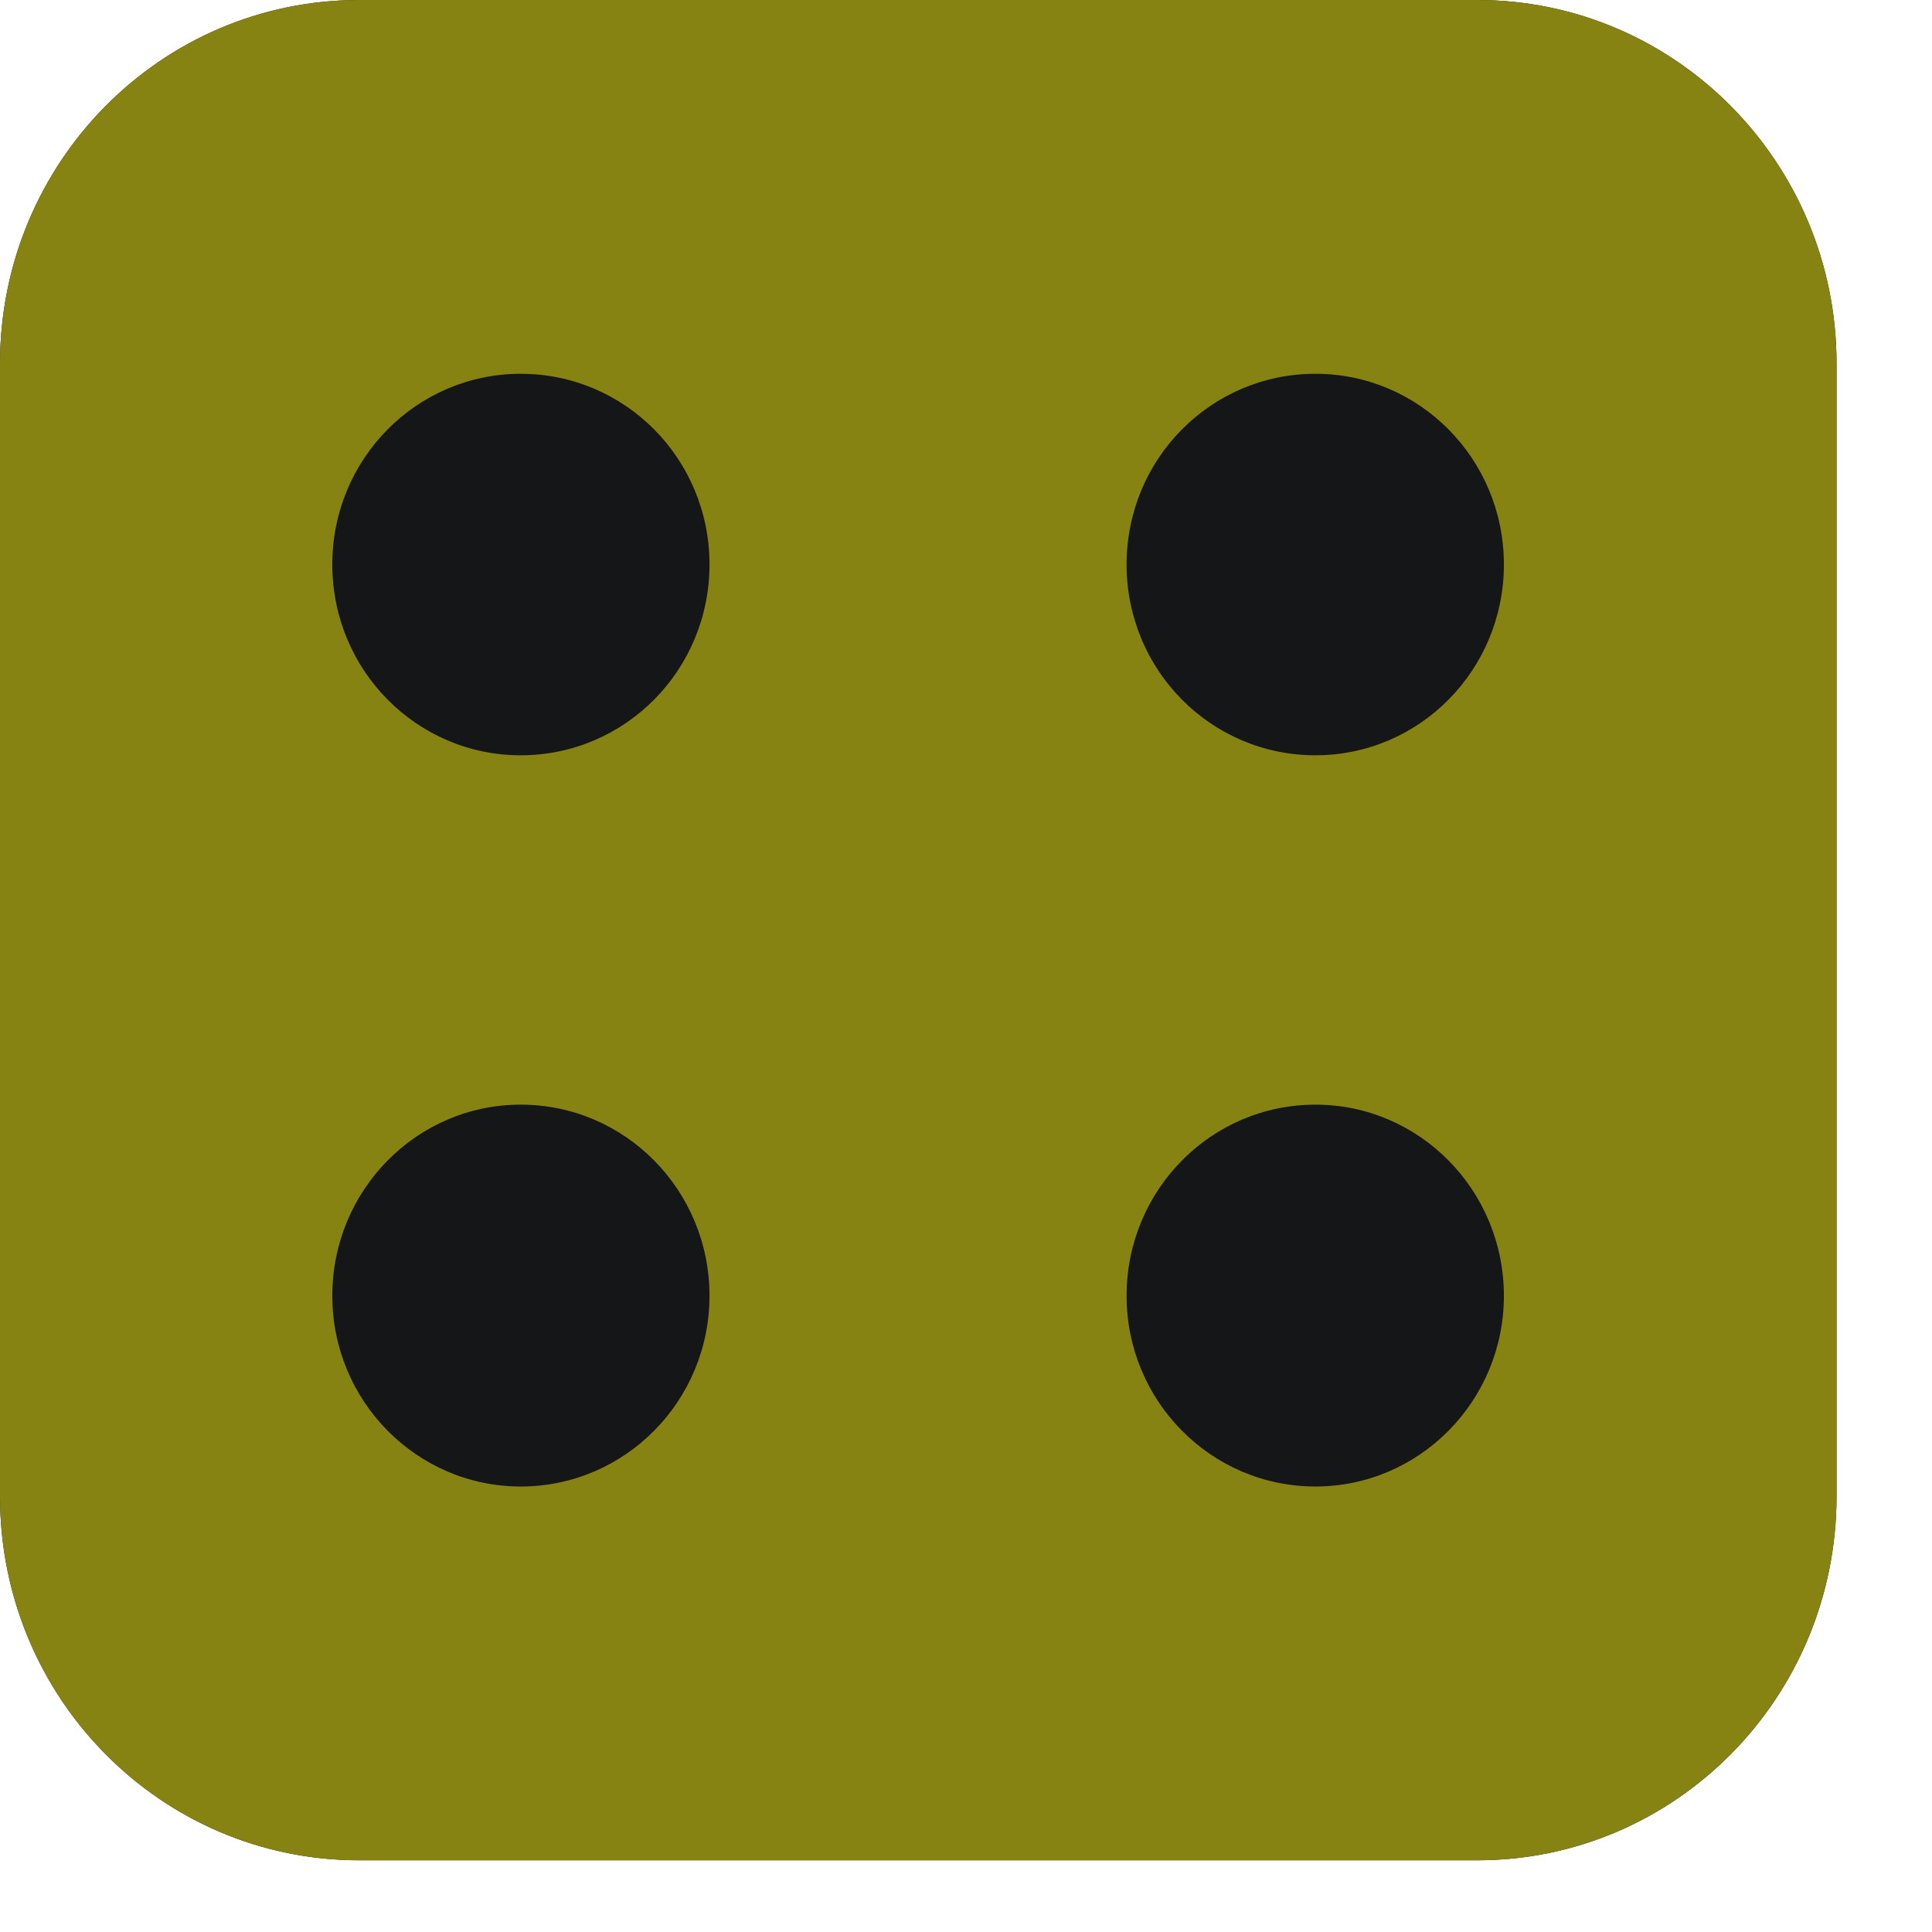 <svg width="17" height="17" viewBox="0 0 17 17" fill="none" xmlns="http://www.w3.org/2000/svg">
    <path
        d="M12.999 0H3.161C1.414 0 0 1.431 0 3.199V13.166C0 14.938 1.414 16.369 3.161 16.369H12.999C14.742 16.369 16.16 14.938 16.16 13.166V3.199C16.16 1.431 14.742 0 12.999 0Z"
        fill="#151618" />
    <path
        d="M12.999 0H3.161C1.414 0 0 1.431 0 3.199V13.166C0 14.938 1.414 16.369 3.161 16.369H12.999C14.742 16.369 16.16 14.938 16.16 13.166V3.199C16.16 1.431 14.742 0 12.999 0ZM4.582 13.08C3.666 13.08 2.924 12.327 2.924 11.402C2.924 10.473 3.666 9.72 4.582 9.72C5.501 9.72 6.243 10.473 6.243 11.402C6.243 12.327 5.501 13.08 4.582 13.08ZM4.582 6.646C3.666 6.646 2.924 5.896 2.924 4.967C2.924 4.038 3.666 3.289 4.582 3.289C5.501 3.289 6.243 4.038 6.243 4.967C6.243 5.896 5.501 6.646 4.582 6.646ZM11.575 13.08C10.655 13.08 9.913 12.327 9.913 11.402C9.913 10.473 10.655 9.72 11.575 9.72C12.49 9.72 13.233 10.473 13.233 11.402C13.233 12.327 12.49 13.08 11.575 13.08ZM11.575 6.646C10.655 6.646 9.913 5.896 9.913 4.967C9.913 4.038 10.655 3.289 11.575 3.289C12.49 3.289 13.233 4.038 13.233 4.967C13.233 5.896 12.49 6.646 11.575 6.646Z"
        fill="#878313" />
</svg>
    